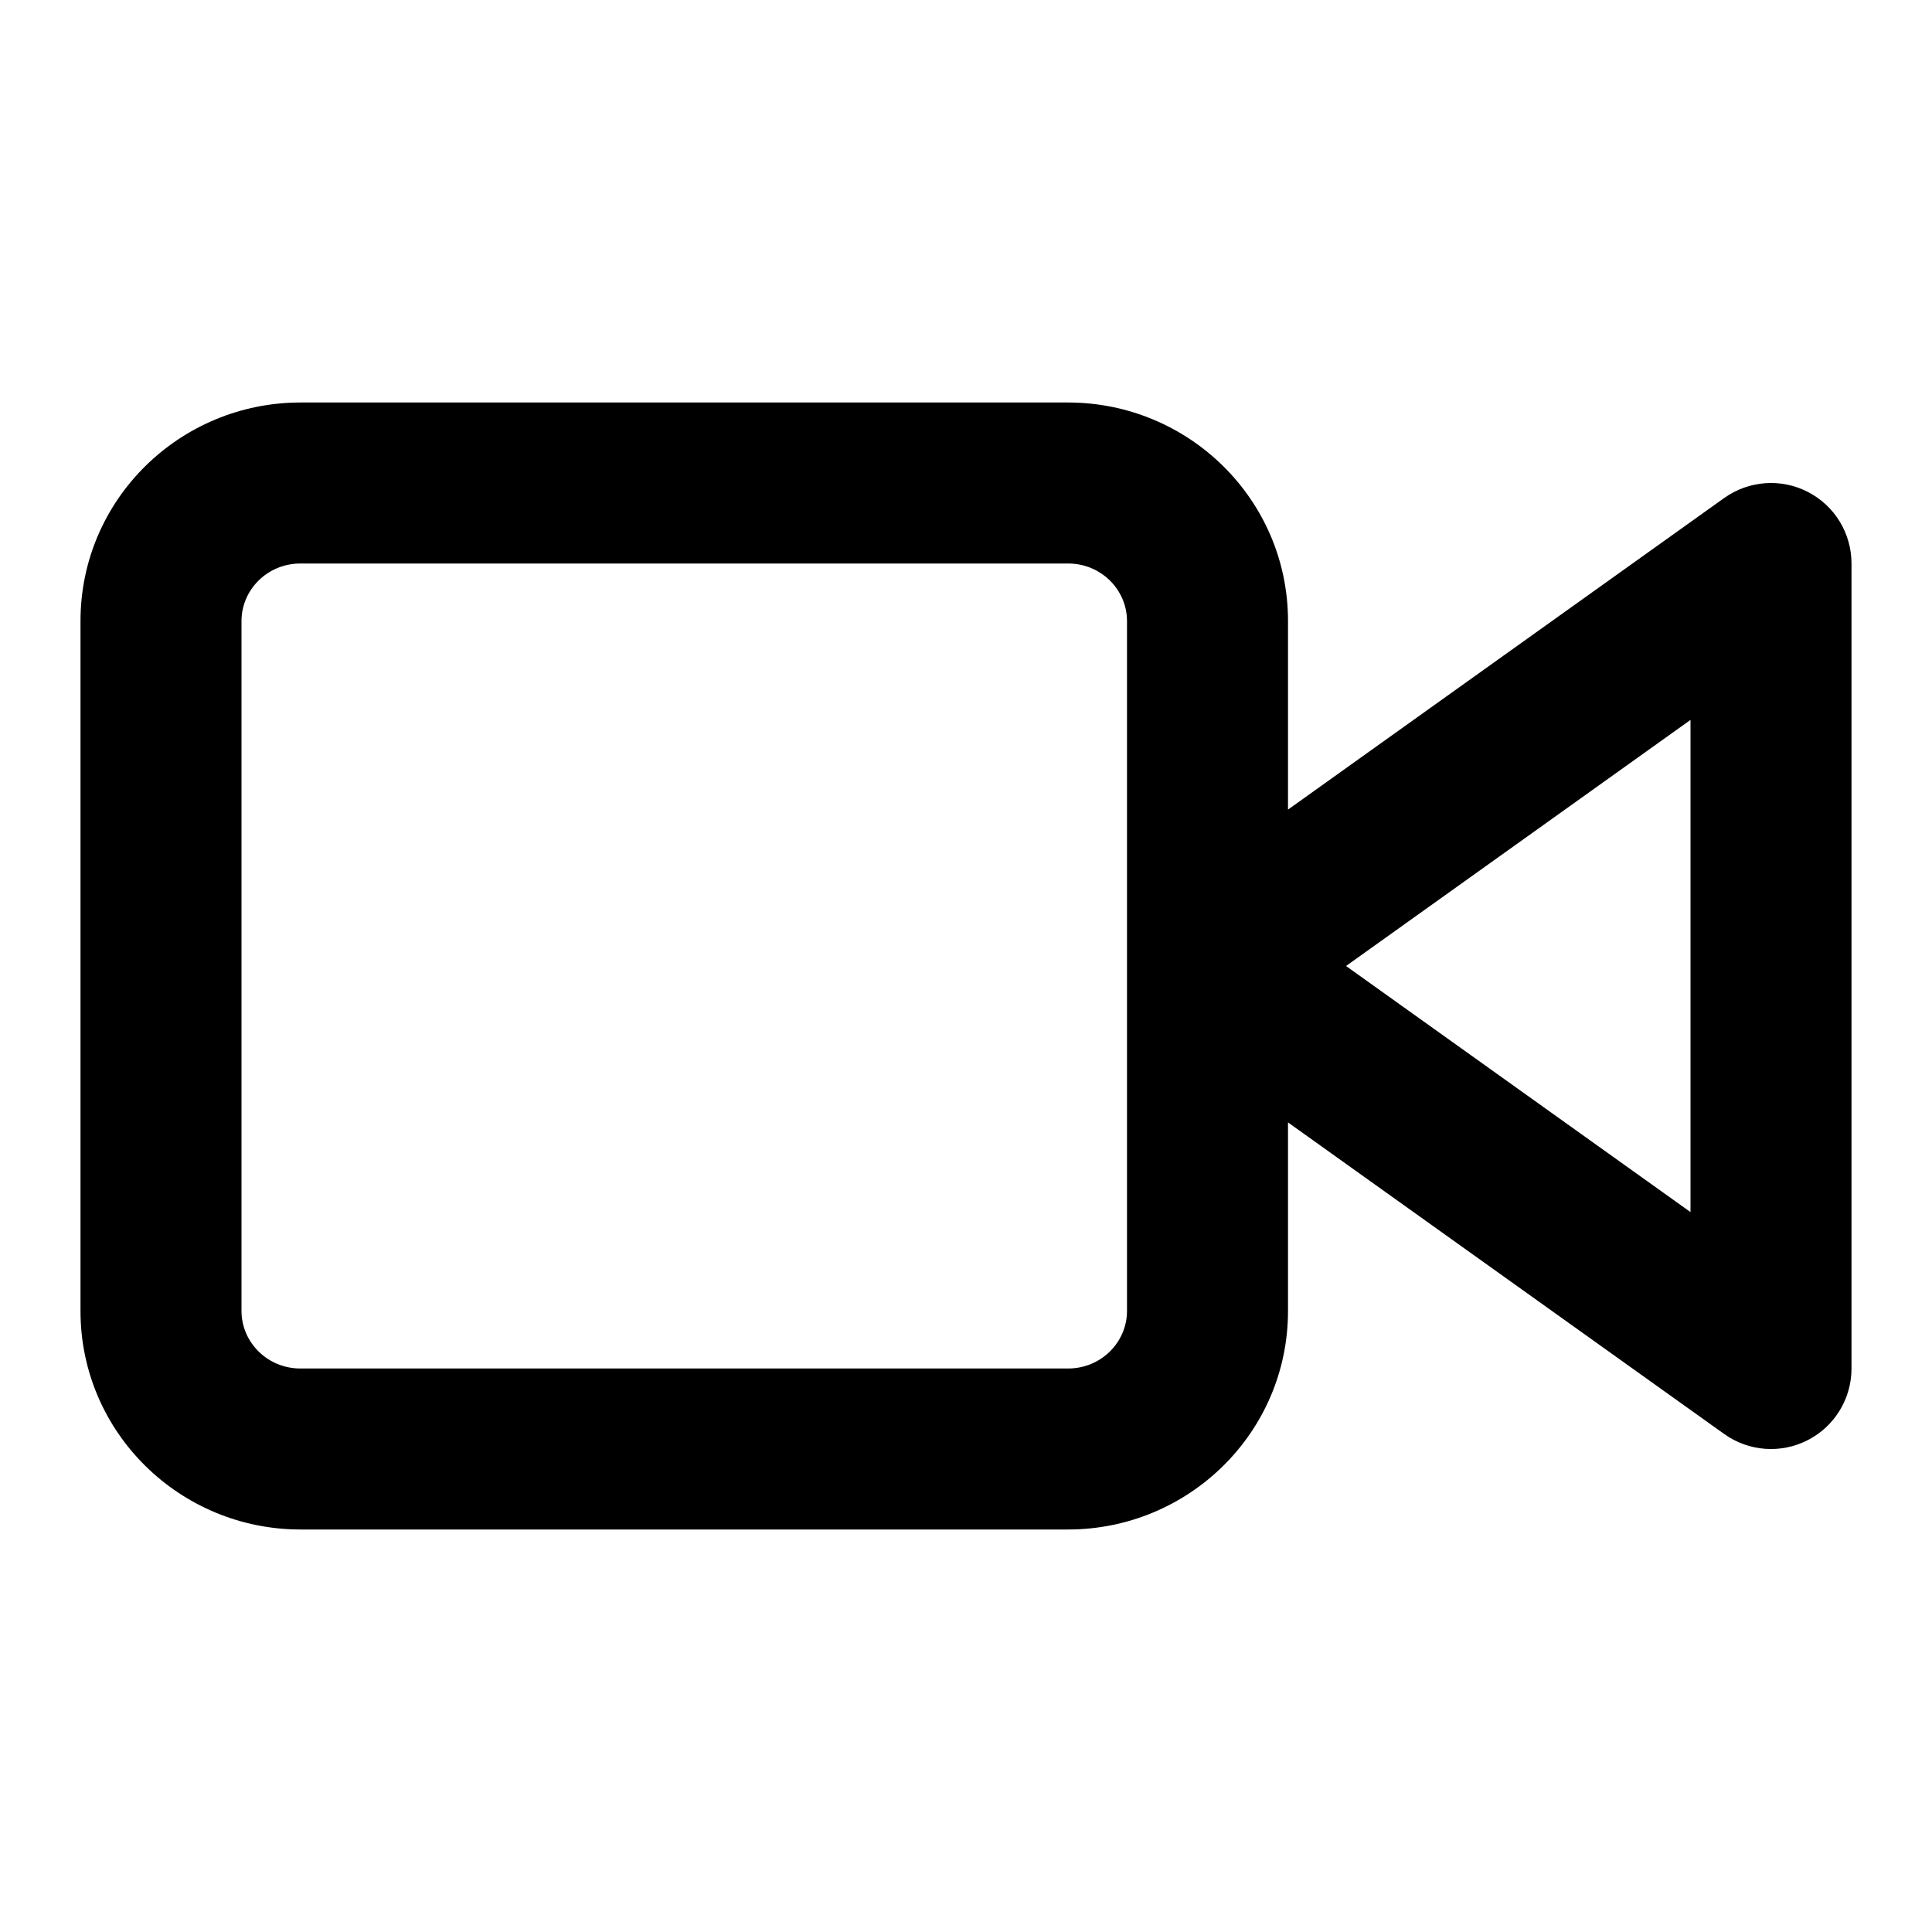 <svg width="24" height="24" viewBox="0 0 24 24" fill="none" xmlns="http://www.w3.org/2000/svg">
    <path fill-rule="evenodd" clip-rule="evenodd"
          d="M16 10.057V7.714C16 6.205 14.766 5 13.267 5H3.733C2.234 5 1 6.205 1 7.714V16.286C1 17.795 2.234 19 3.733 19H13.267C14.766 19 16 17.795 16 16.286V13.943L21.419 17.814C21.724 18.032 22.125 18.061 22.458 17.889C22.791 17.718 23 17.375 23 17V7C23 6.625 22.791 6.282 22.458 6.111C22.125 5.939 21.724 5.969 21.419 6.186L16 10.057ZM3 7.714C3 7.33 3.318 7 3.733 7H13.267C13.682 7 14 7.33 14 7.714V16.286C14 16.67 13.682 17 13.267 17H3.733C3.318 17 3 16.67 3 16.286V7.714ZM21 15.057L16.721 12L21 8.943V15.057Z"
          fill="currentColor"/>
</svg>
